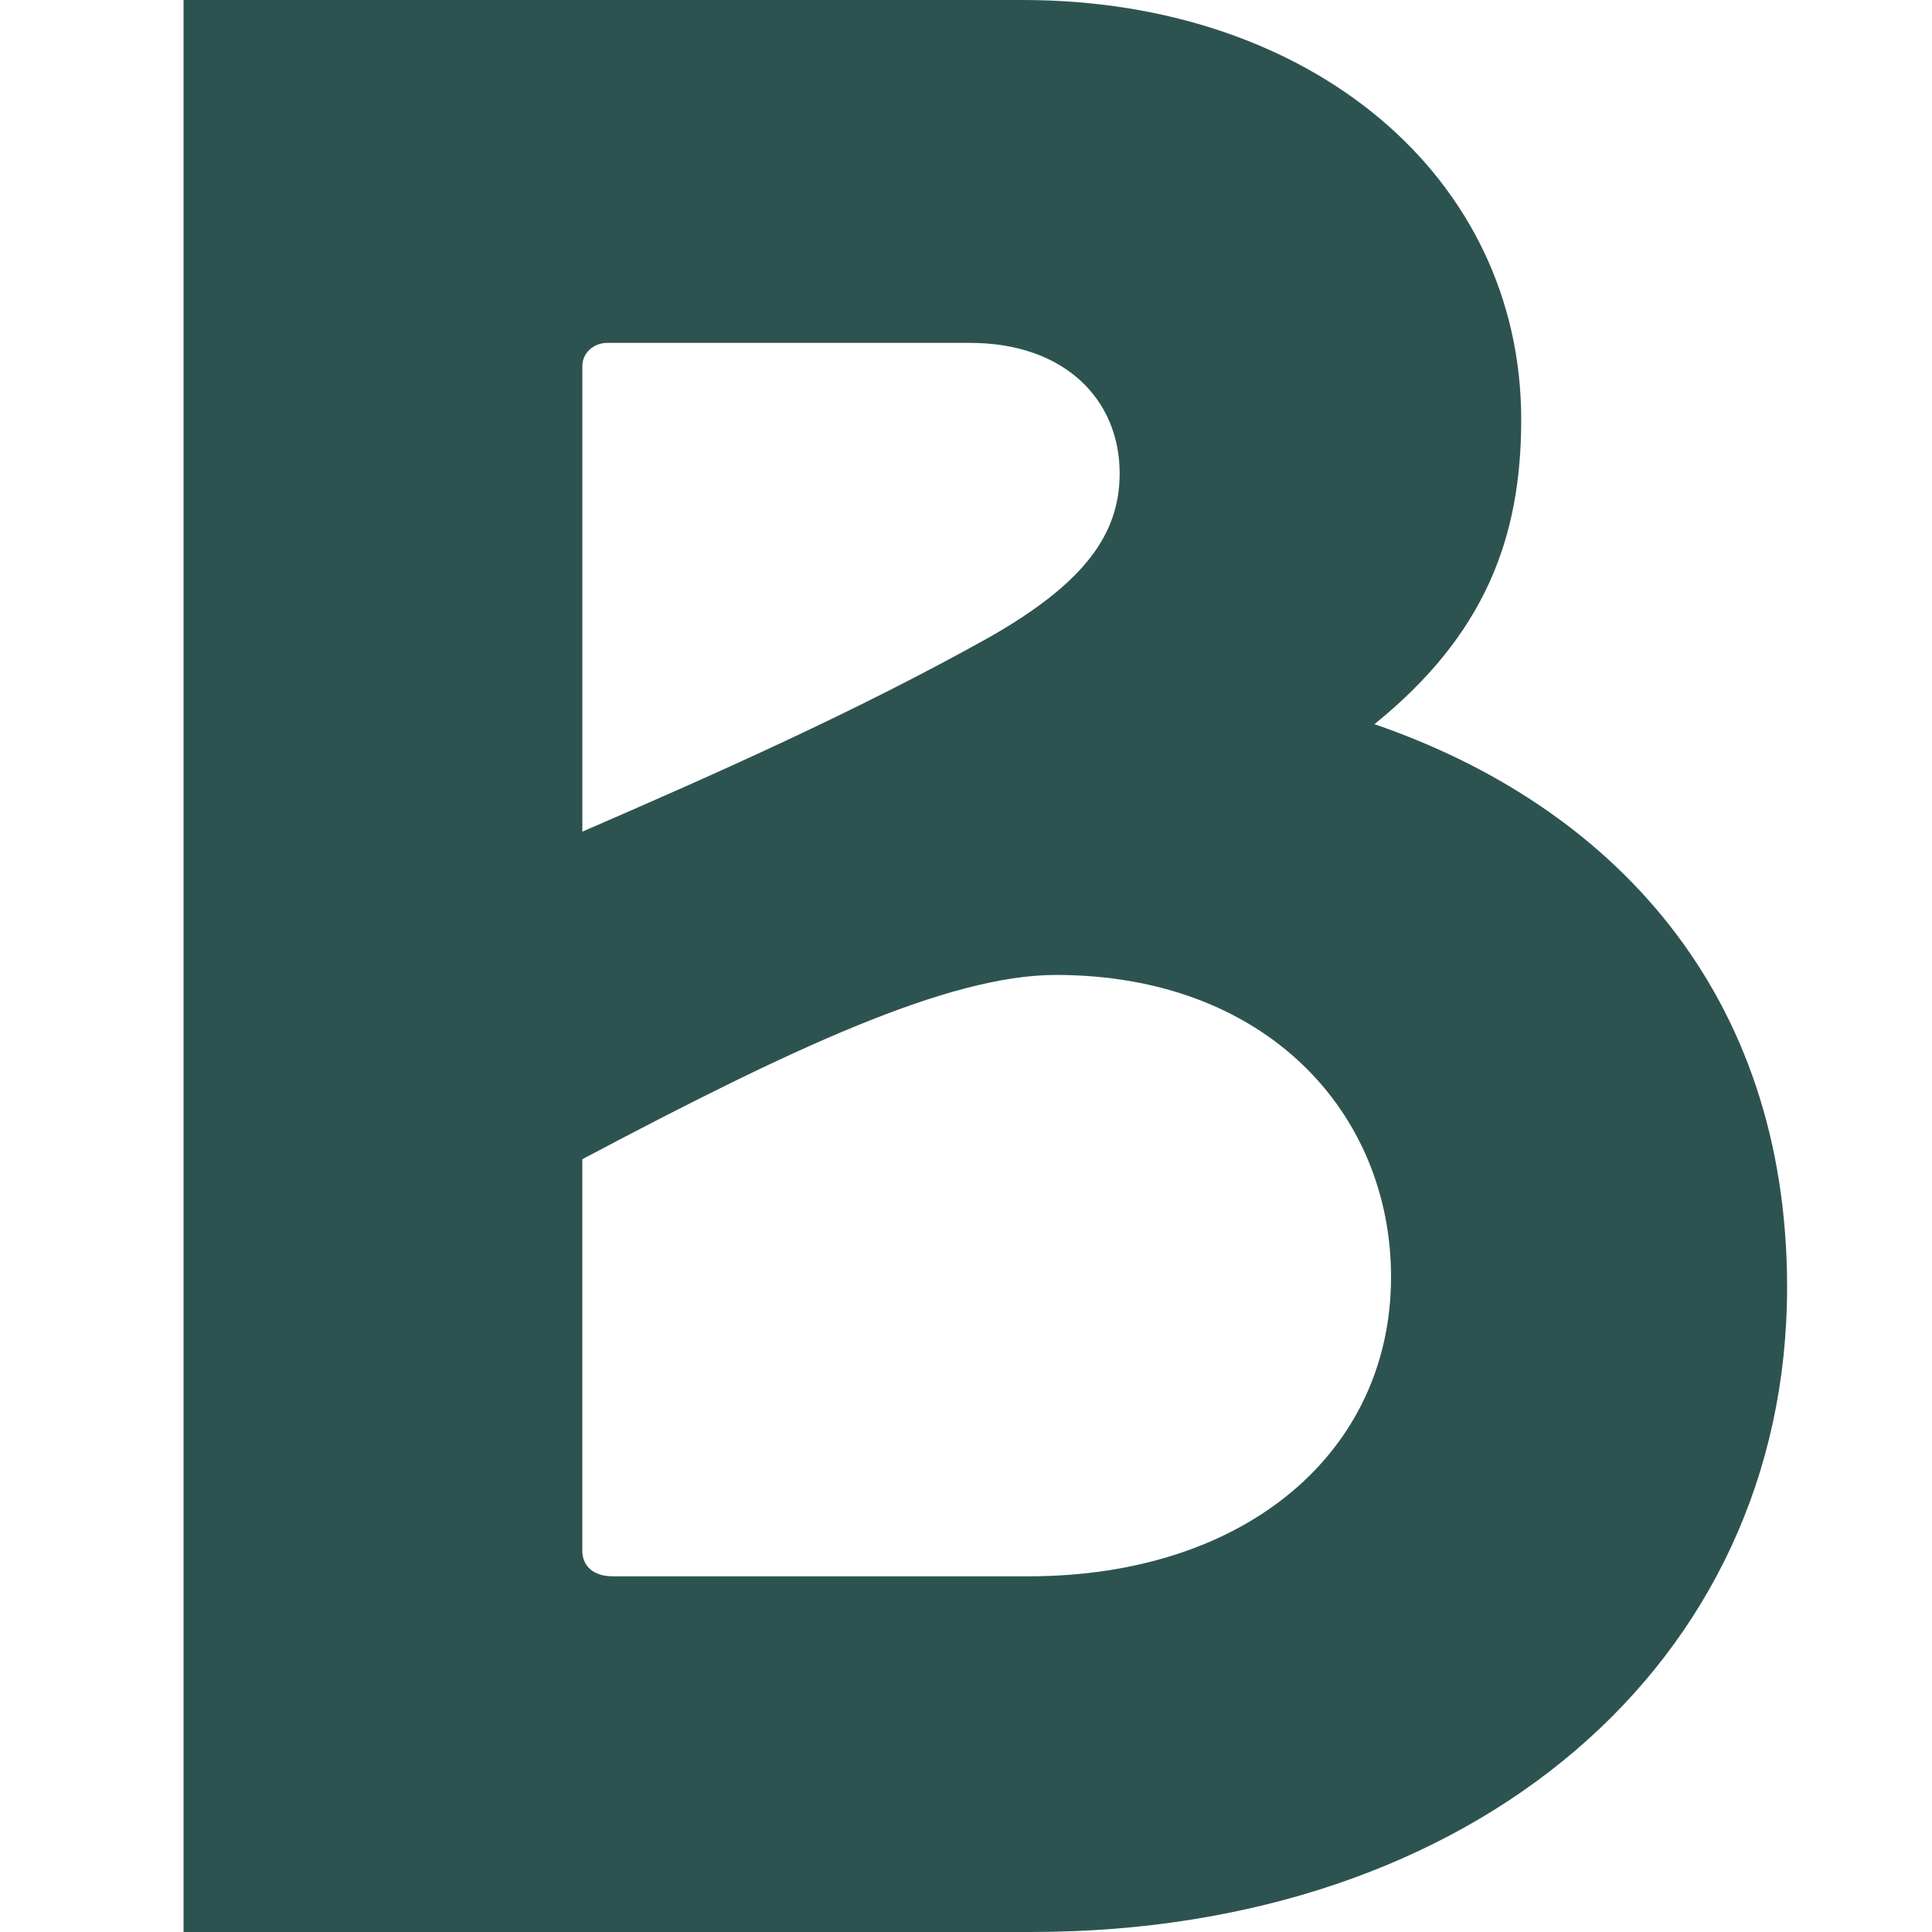 <svg width="100" height="100" xmlns="http://www.w3.org/2000/svg">
  <path d="M9.5 100V0h43.435c14.909 0 25.803 9.14 25.803 21.722 0 6.093-1.863 11.126-7.597 15.761C83.469 41.722 92.5 51.391 92.5 66.623 92.5 86.093 76.301 100 53.365 100H9.5zm20.642-56.954C37.167 40 44.334 36.821 51.215 32.98c4.874-2.781 6.738-5.298 6.738-8.477 0-3.84-2.868-6.755-7.741-6.755h-18.78c-.716 0-1.29.53-1.29 1.192v24.106zM31.72 81.59h21.503C64.547 81.59 72 75.1 72 66.093c0-8.477-6.45-15.63-17.346-15.63-5.59 0-13.761 3.842-24.513 9.537v20.265c0 .795.574 1.324 1.577 1.324z" fill="#2D5351"/>
</svg>
